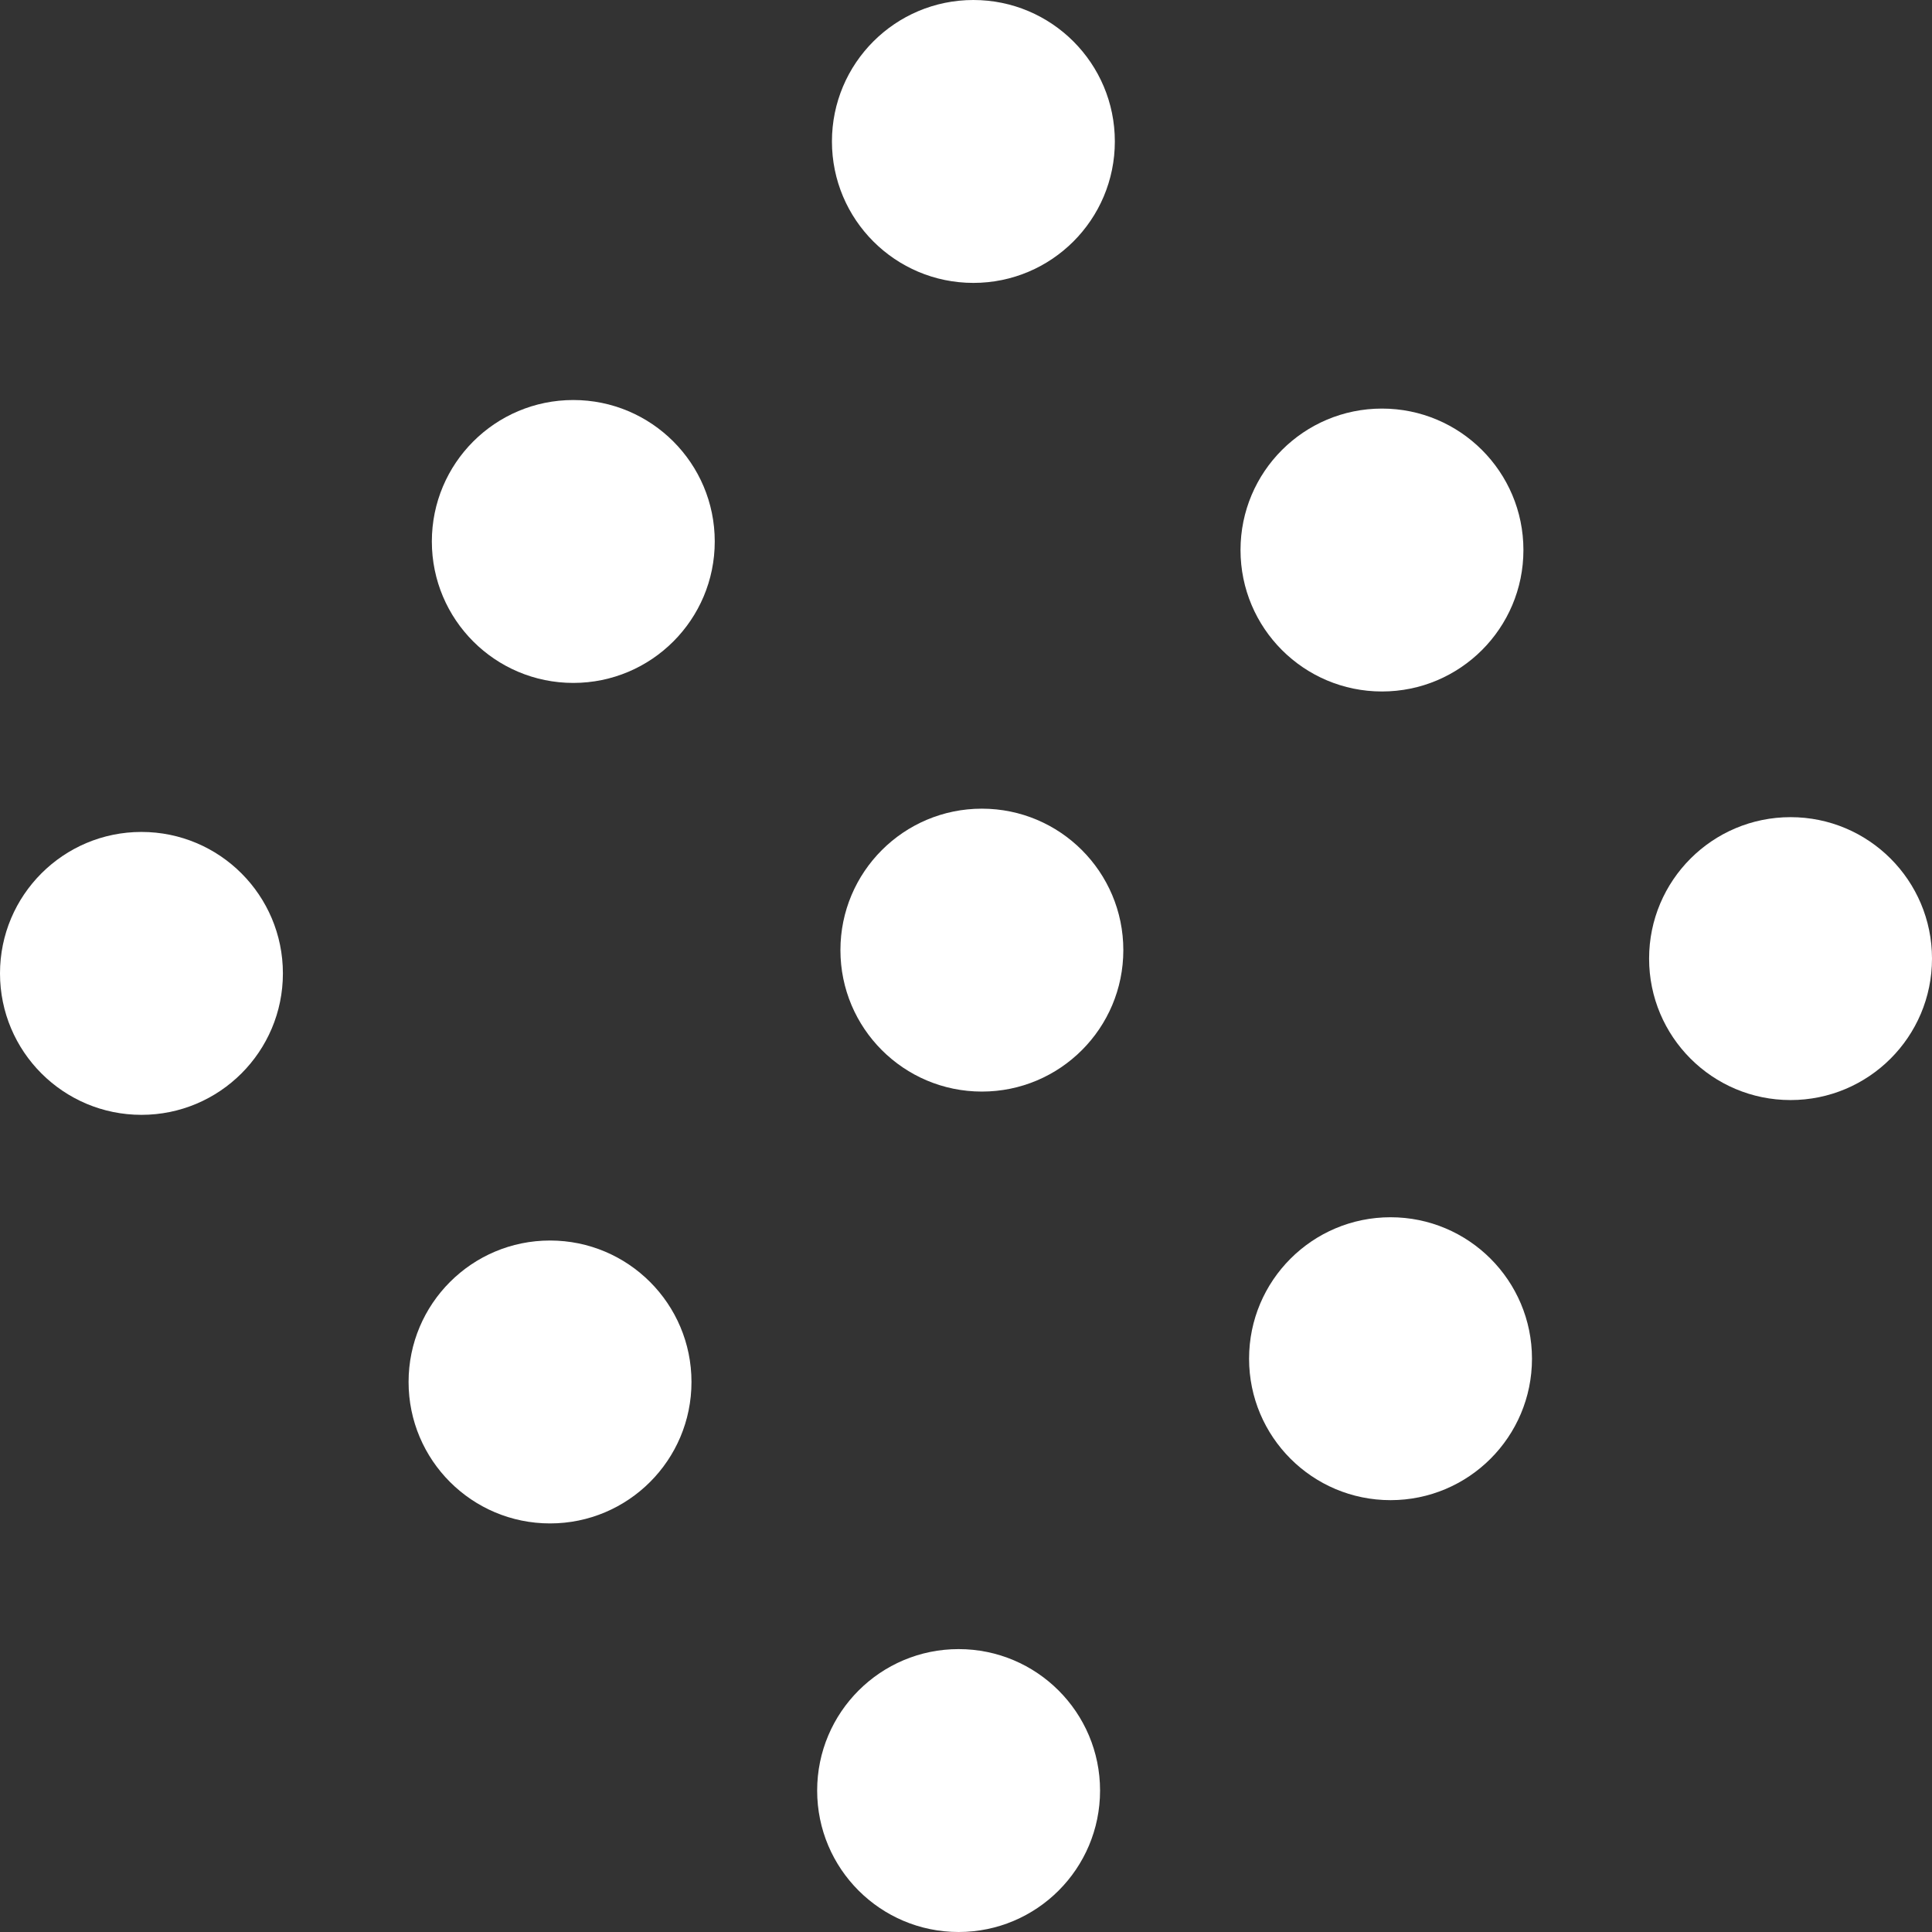 <svg xmlns="http://www.w3.org/2000/svg" width="27.317" height="27.317" viewBox="0 0 27.317 27.317">
    <rect x="0" y="0" width="27.317" height="27.317" fill="#333333" stroke="none"/>
    <defs>
        <style>
            .cls-1{fill:#fff}
        </style>
    </defs>
    <g id="Floatingicon" transform="translate(-521.47 -237.25)">
        <circle id="Ellipse_11" cx="2" cy="2" r="2" class="cls-1" data-name="Ellipse 11" transform="translate(527.576 242.906)"/>
        <circle id="Ellipse_12" cx="2" cy="2" r="2" class="cls-1" data-name="Ellipse 12" transform="translate(533.233 237.25)"/>
        <circle id="Ellipse_13" cx="2" cy="2" r="2" class="cls-1" data-name="Ellipse 13" transform="translate(521.47 249.013)"/>
        <circle id="Ellipse_14" cx="2" cy="2" r="2" class="cls-1" data-name="Ellipse 14" transform="translate(533.353 248.684)"/>
        <circle id="Ellipse_15" cx="2" cy="2" r="2" class="cls-1" data-name="Ellipse 15" transform="translate(539.01 243.027)"/>
        <circle id="Ellipse_16" cx="2" cy="2" r="2" class="cls-1" data-name="Ellipse 16" transform="translate(527.247 254.79)"/>
        <circle id="Ellipse_17" cx="2" cy="2" r="2" class="cls-1" data-name="Ellipse 17" transform="translate(539.131 254.461)"/>
        <circle id="Ellipse_18" cx="2" cy="2" r="2" class="cls-1" data-name="Ellipse 18" transform="translate(544.787 248.804)"/>
        <circle id="Ellipse_19" cx="2" cy="2" r="2" class="cls-1" data-name="Ellipse 19" transform="translate(533.024 260.567)"/>
    </g>
</svg>
